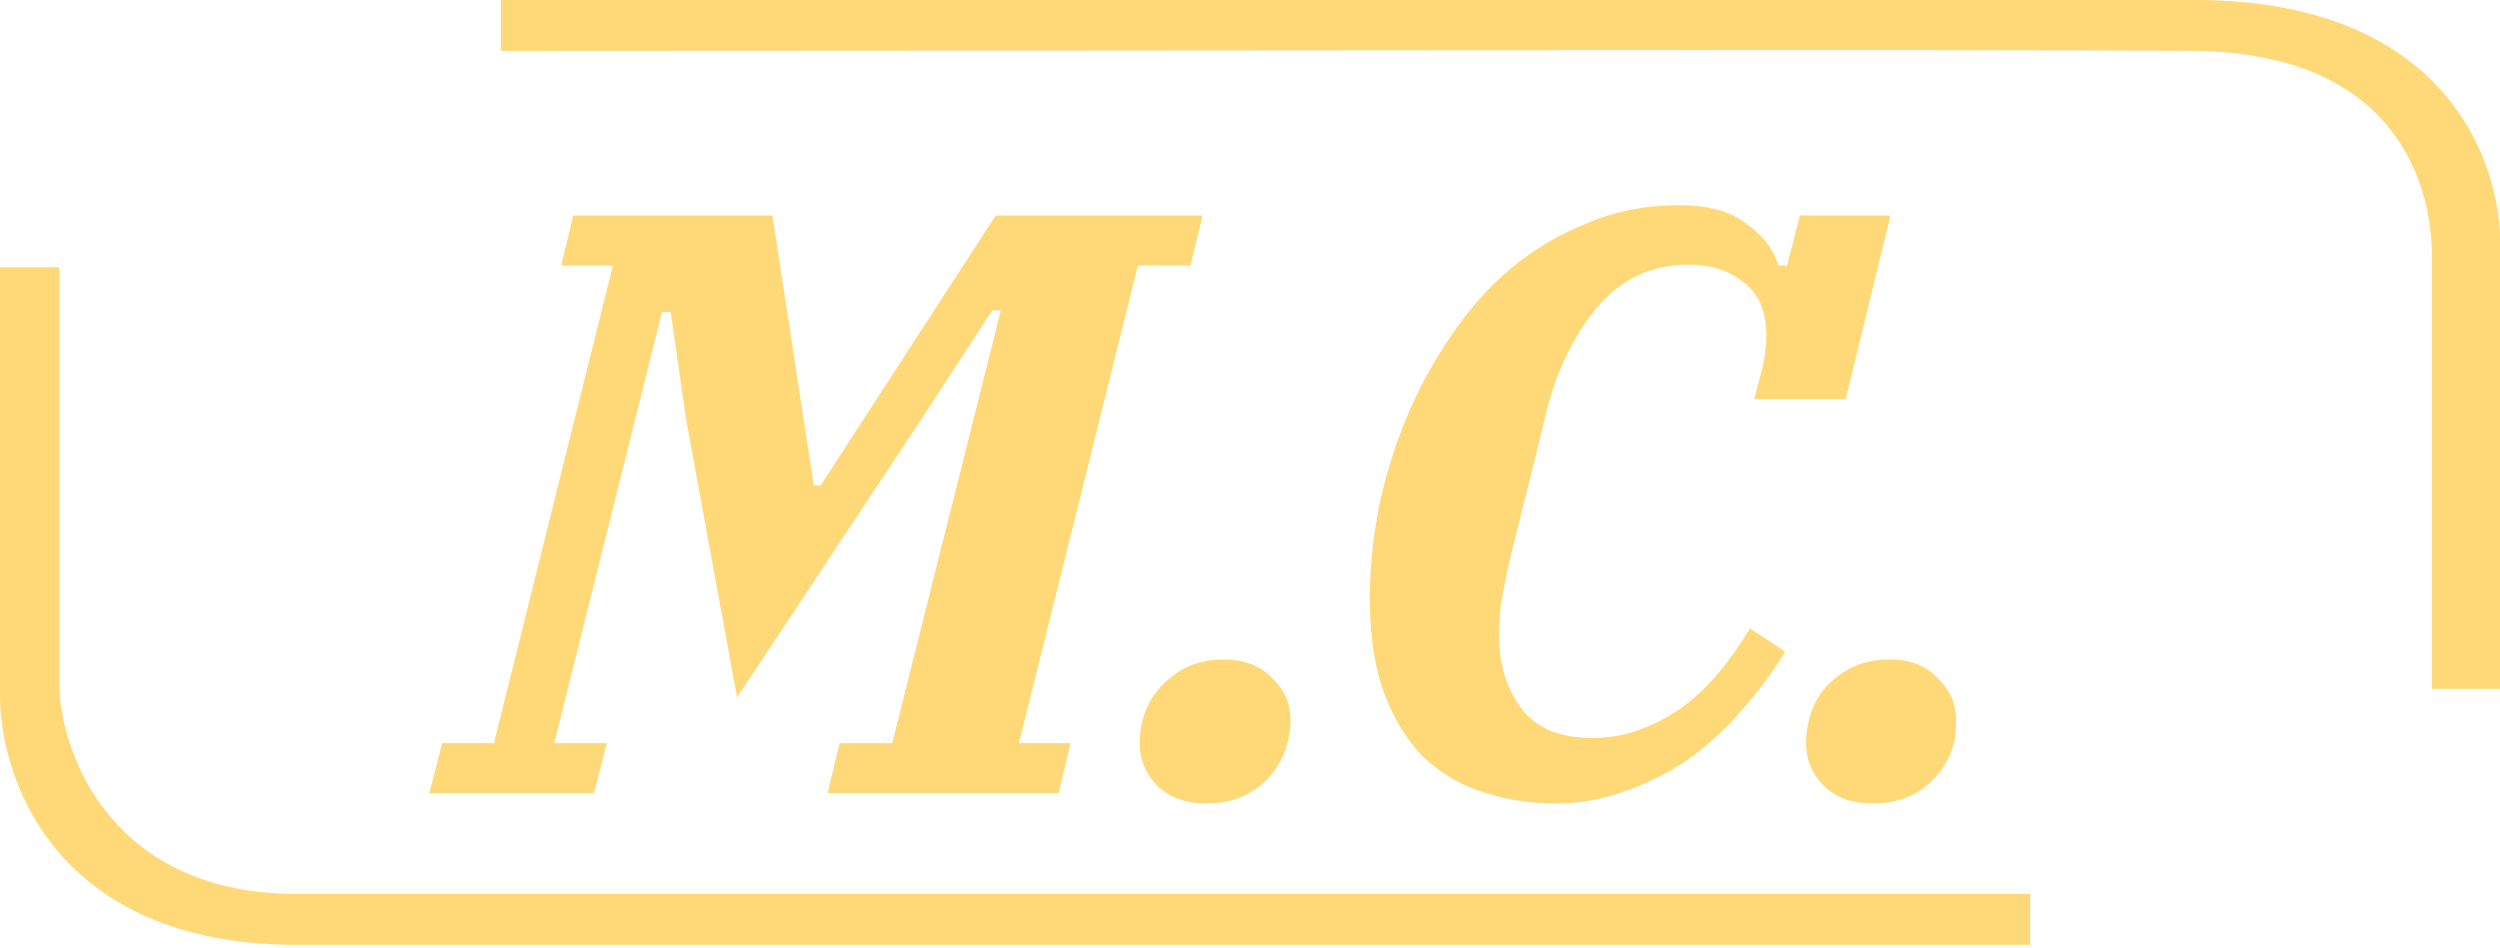 <svg version="1.2" xmlns="http://www.w3.org/2000/svg" viewBox="0 0 290 110" width="290" height="110">
	<title>mc-logo-yellow-svg</title>
	<defs>
		<clipPath clipPathUnits="userSpaceOnUse" id="cp1">
			<path d="m0 0h290v110h-290z"/>
		</clipPath>
	</defs>
	<style>
		.s0 { fill: #ffd877 } 
	</style>
	<filter id="f0">
		<feFlood flood-color="#fbd214" flood-opacity="1" />
		<feBlend mode="normal" in2="SourceGraphic"/>
		<feComposite in2="SourceAlpha" operator="in" />
	</filter>
	<g id="Clip-Path" clip-path="url(#cp1)" filter="url(#f0)">
		<g id="Layer">
			<path id="Layer" class="s0" d="m254.6 0c29.9 0 36 19.8 35.4 29.7v50.2h-7.9v-50.2c0-8-3.9-23.5-27.5-23.8-23.5-0.2-140.9 0-196.5 0v-5.9z"/>
			<path id="Layer" class="s0" d="m34.4 109.6c-28.3 0-34.7-19.8-34.4-29.7v-48.9h6.9v48.9c0.3 7.9 6.3 23.8 27.5 23.8h201.1v5.9z"/>
			<path id="Layer" class="s0" d="m51.3 86.2h6l13.8-55.4h-6l1.4-5.8h23.1l4.8 31.3h0.8l20.3-31.3h24l-1.4 5.8h-6.1l-13.8 55.4h6l-1.4 5.8h-26.8l1.4-5.8h6.1l12.6-50.2h-1l-8.4 12.9-21.2 32-5.9-32.2-1.8-12.5h-1l-12.5 50h6.1l-1.5 5.8h-19.1z"/>
			<path id="Layer" class="s0" d="m140 93.2q-3.7 0-5.8-2.1-2-2.1-2-4.9 0-1.3 0.3-2.5 0.8-3.2 3.3-5.1 2.5-2.1 6.1-2.1 3.7 0 5.7 2.2 2.1 2 2.1 4.8 0 1.3-0.3 2.5-0.8 3.2-3.3 5.2-2.5 2-6.1 2z"/>
			<path id="Layer" class="s0" d="m180.4 93.2q-4.4 0-8.3-1.3-3.9-1.2-6.9-4-2.9-2.9-4.6-7.4-1.7-4.5-1.7-11.1 0-5 1-10.3 1.1-5.4 3.2-10.5 2.1-5.1 5.2-9.6 3-4.5 7-7.9 4-3.3 8.8-5.2 4.9-2.1 10.6-2.1 5.1 0 7.8 2.1 2.9 2 3.8 4.9h1l1.5-5.8h10.5l-5.2 21.3h-10.6l1-3.9q0.4-2 0.4-3.5 0-4.2-2.7-6.2-2.5-2-6.4-2-6.2 0-10.4 4.8-4.1 4.8-6 12.2-1.6 6.7-2.7 10.9-1 4.1-1.7 6.9-0.6 2.8-0.9 4.6-0.2 1.7-0.2 3.6 0 5.1 2.6 8.5 2.6 3.4 8.1 3.4 3.2 0 5.7-1 2.7-1 4.9-2.6 2.3-1.7 4.2-4 1.9-2.3 3.6-5.1l4.1 2.7q-2.1 3.4-4.9 6.6-2.7 3.2-6.1 5.7-3.4 2.4-7.4 3.8-3.9 1.5-8.3 1.5z"/>
			<path id="Layer" class="s0" d="m217.2 93.2q-3.6 0-5.7-2.1-2-2.1-2-4.9 0-1.3 0.3-2.5 0.7-3.2 3.2-5.1 2.5-2.1 6.2-2.1 3.6 0 5.6 2.2 2.1 2 2.1 4.8 0 1.3-0.2 2.5-0.8 3.2-3.3 5.2-2.5 2-6.2 2z"/>
		</g>
	</g>
</svg>